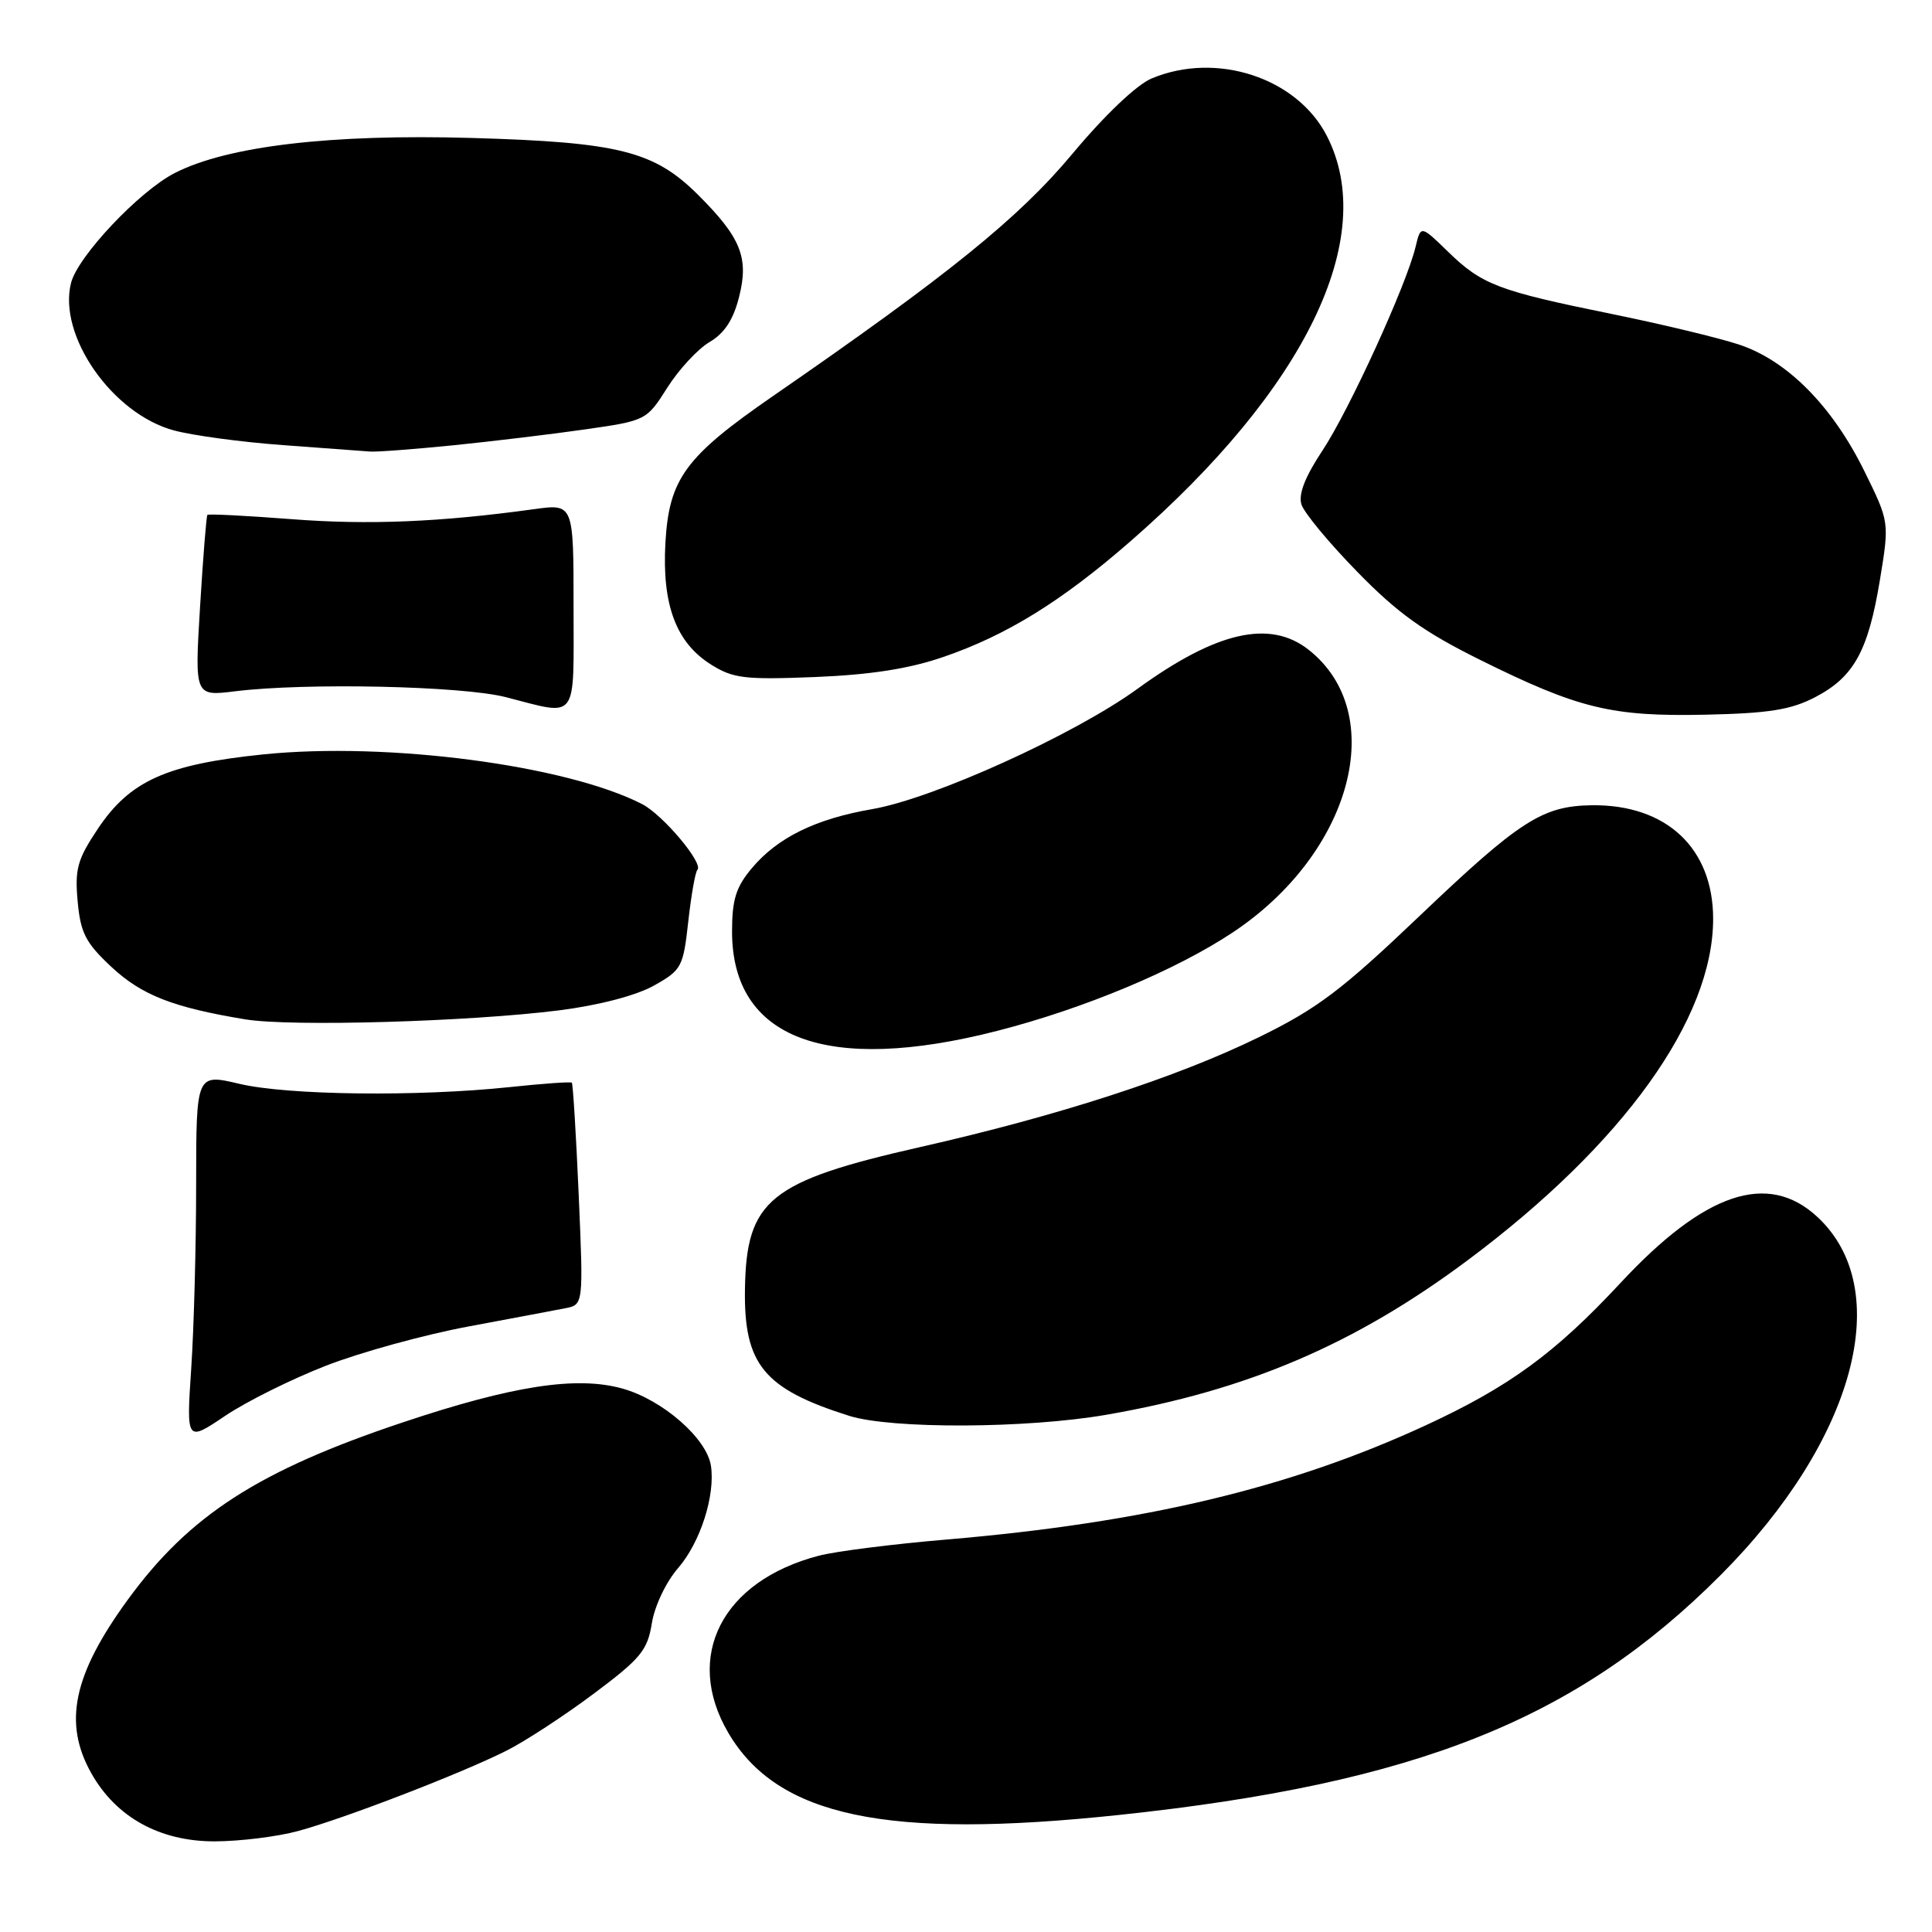 <?xml version="1.0" encoding="UTF-8" standalone="no"?>
<!DOCTYPE svg PUBLIC "-//W3C//DTD SVG 1.1//EN" "http://www.w3.org/Graphics/SVG/1.1/DTD/svg11.dtd" >
<svg xmlns="http://www.w3.org/2000/svg" xmlns:xlink="http://www.w3.org/1999/xlink" version="1.1" viewBox="0 0 256 256">
 <g >
 <path fill="currentColor"
d=" M 39.50 242.62 C 45.60 240.97 61.10 235.00 67.10 231.98 C 69.52 230.77 74.70 227.39 78.61 224.47 C 84.89 219.78 85.79 218.69 86.37 215.11 C 86.73 212.82 88.25 209.62 89.85 207.78 C 92.81 204.36 94.80 198.13 94.20 194.21 C 93.64 190.58 87.80 185.48 82.47 183.99 C 76.41 182.30 67.93 183.60 53.35 188.48 C 34.25 194.87 25.09 200.78 16.94 211.96 C 9.69 221.91 8.35 228.29 12.09 234.95 C 15.38 240.80 21.17 244.00 28.45 243.99 C 31.78 243.98 36.75 243.37 39.50 242.62 Z  M 148.28 240.49 C 187.67 236.32 208.92 227.84 228.00 208.70 C 245.82 190.83 251.20 170.82 240.77 161.21 C 234.24 155.19 225.88 158.00 214.75 169.97 C 206.05 179.32 200.00 183.74 188.86 188.89 C 170.92 197.17 151.66 201.76 125.50 203.99 C 118.35 204.59 110.70 205.56 108.50 206.14 C 95.67 209.49 90.57 219.47 96.50 229.60 C 103.02 240.72 117.46 243.76 148.28 240.49 Z  M 43.23 180.95 C 47.78 179.18 56.22 176.86 62.00 175.78 C 67.78 174.70 73.58 173.61 74.90 173.35 C 77.31 172.88 77.31 172.88 76.68 158.30 C 76.33 150.28 75.92 143.60 75.77 143.46 C 75.62 143.32 71.90 143.58 67.50 144.05 C 55.33 145.33 38.17 145.13 31.75 143.62 C 26.00 142.26 26.00 142.26 25.99 156.88 C 25.99 164.92 25.70 175.90 25.34 181.29 C 24.69 191.07 24.69 191.07 29.83 187.61 C 32.65 185.71 38.69 182.71 43.23 180.95 Z  M 146.62 187.46 C 165.31 184.22 179.57 178.12 194.50 166.97 C 215.07 151.62 227.01 135.01 227.00 121.73 C 226.99 112.37 220.79 106.58 210.93 106.70 C 204.36 106.79 201.37 108.72 187.92 121.54 C 177.75 131.23 174.51 133.67 166.82 137.43 C 155.92 142.76 140.30 147.83 121.98 151.98 C 101.94 156.52 98.89 158.99 98.71 170.84 C 98.56 180.80 101.21 184.03 112.50 187.60 C 118.09 189.37 136.04 189.30 146.62 187.46 Z  M 132.12 136.60 C 143.61 133.66 155.80 128.56 163.32 123.57 C 179.15 113.07 184.12 94.53 173.39 86.09 C 168.27 82.06 161.18 83.68 150.74 91.26 C 142.37 97.34 123.72 105.80 115.59 107.21 C 108.06 108.51 103.05 110.97 99.63 115.03 C 97.52 117.54 97.00 119.19 97.00 123.43 C 97.00 137.68 109.54 142.38 132.12 136.60 Z  M 74.14 133.87 C 79.38 133.20 84.30 131.91 86.64 130.60 C 90.32 128.54 90.53 128.15 91.20 122.10 C 91.59 118.61 92.13 115.53 92.41 115.26 C 93.26 114.41 87.84 107.97 85.09 106.55 C 75.01 101.38 51.34 98.28 34.90 99.96 C 22.05 101.28 17.23 103.45 12.97 109.81 C 10.25 113.88 9.90 115.16 10.29 119.43 C 10.67 123.63 11.35 124.93 14.76 128.12 C 18.78 131.87 22.93 133.49 32.50 135.07 C 38.55 136.07 62.23 135.38 74.14 133.87 Z  M 240.50 92.39 C 245.65 89.71 247.54 86.29 249.10 76.84 C 250.36 69.17 250.36 69.17 247.03 62.41 C 242.78 53.79 236.81 47.76 230.41 45.65 C 227.71 44.76 220.10 42.93 213.50 41.59 C 198.52 38.54 196.37 37.73 191.88 33.36 C 188.26 29.84 188.26 29.84 187.58 32.67 C 186.40 37.68 178.78 54.34 175.25 59.67 C 172.92 63.19 172.02 65.49 172.45 66.85 C 172.80 67.95 176.14 71.98 179.87 75.79 C 185.18 81.24 188.69 83.75 196.07 87.41 C 209.15 93.90 213.54 94.97 226.00 94.70 C 234.39 94.52 237.30 94.05 240.50 92.39 Z  M 76.00 80.37 C 76.00 66.74 76.00 66.74 70.75 67.47 C 58.26 69.19 48.79 69.58 38.61 68.79 C 32.62 68.33 27.61 68.07 27.48 68.23 C 27.34 68.38 26.91 73.85 26.51 80.38 C 25.79 92.26 25.79 92.26 31.14 91.60 C 40.53 90.44 61.19 90.89 67.00 92.37 C 76.72 94.86 76.00 95.82 76.00 80.37 Z  M 125.00 87.05 C 133.36 84.19 140.69 79.66 149.76 71.75 C 173.01 51.51 182.73 31.46 175.81 18.00 C 171.85 10.29 161.20 6.80 152.61 10.39 C 150.62 11.22 146.41 15.22 142.10 20.38 C 134.99 28.90 125.66 36.44 102.41 52.49 C 90.80 60.51 88.65 63.44 88.17 71.93 C 87.71 80.12 89.58 85.14 94.19 88.04 C 97.14 89.90 98.65 90.08 108.00 89.71 C 115.35 89.41 120.45 88.62 125.00 87.05 Z  M 60.00 59.01 C 65.22 58.48 73.14 57.53 77.58 56.89 C 85.60 55.74 85.68 55.70 88.42 51.37 C 89.94 48.97 92.45 46.25 94.01 45.33 C 96.00 44.16 97.18 42.36 97.94 39.31 C 99.25 34.14 98.17 31.47 92.49 25.81 C 86.68 20.02 81.99 18.84 62.50 18.28 C 43.86 17.74 30.15 19.35 23.17 22.92 C 18.47 25.31 10.29 33.98 9.41 37.50 C 7.66 44.46 14.86 54.80 23.00 57.02 C 25.48 57.70 32.00 58.58 37.50 58.98 C 43.00 59.38 48.17 59.76 49.00 59.83 C 49.83 59.91 54.77 59.53 60.00 59.01 Z "/>
</g>
</svg>